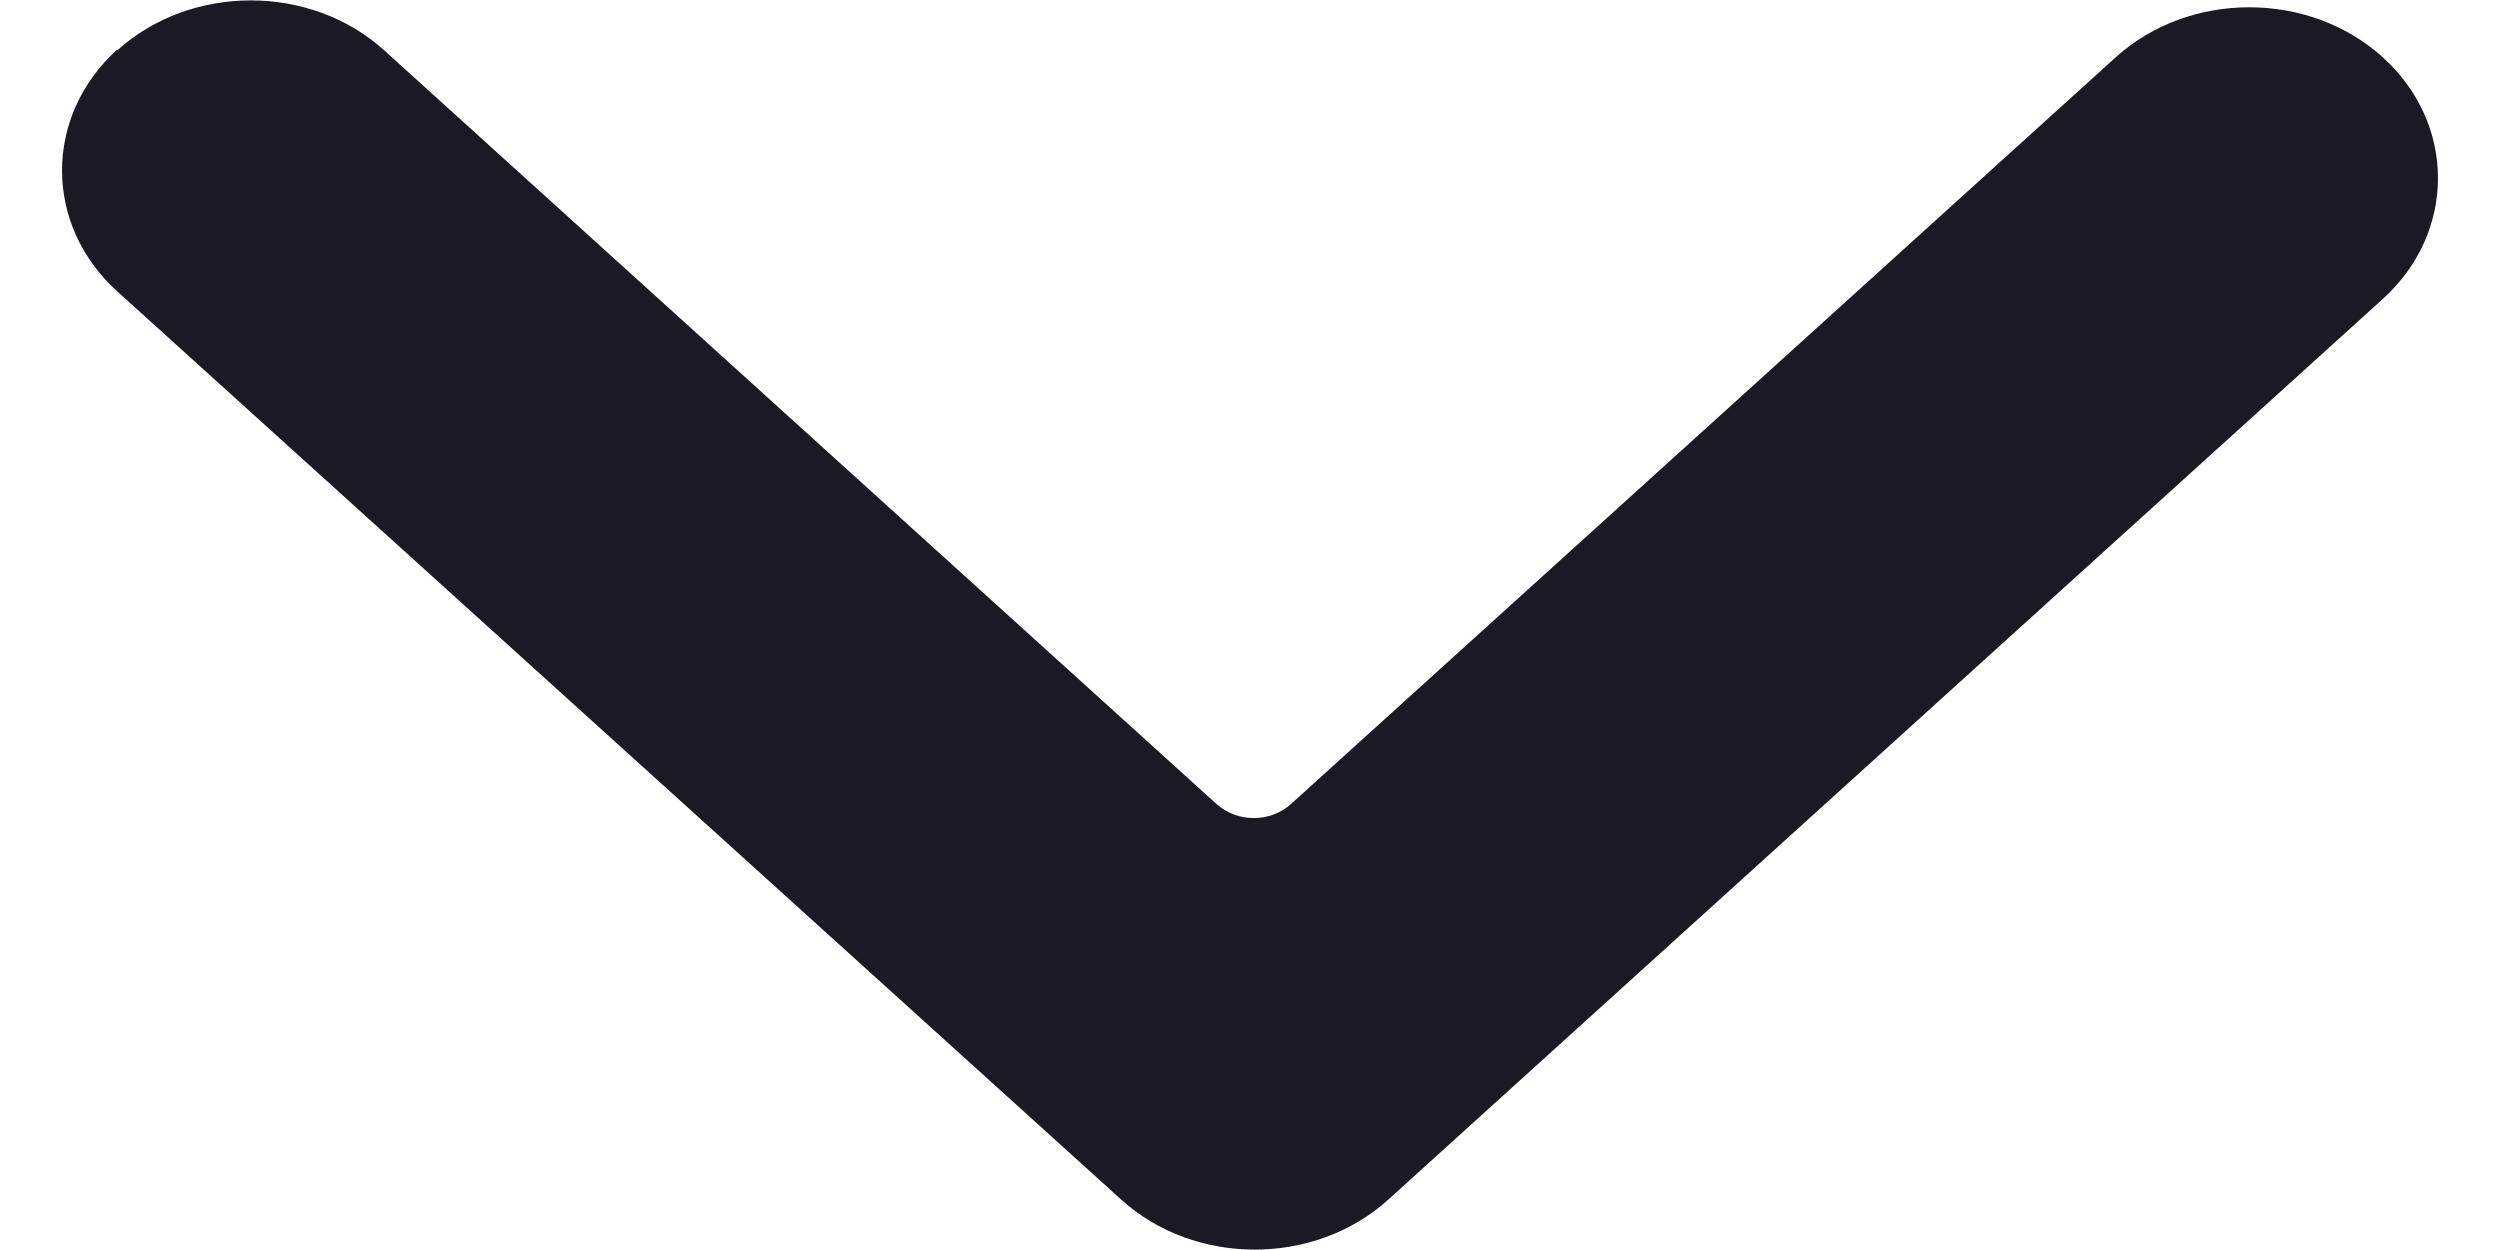 <svg width="20" height="10" viewBox="0 0 20 10" fill="none" xmlns="http://www.w3.org/2000/svg">
<g clip-path="url(#clip0_238_52)">
<path d="M0.938 0.403C1.527 -0.13 2.485 -0.13 3.074 0.403L9.732 6.432C9.898 6.582 10.162 6.582 10.328 6.432L16.926 0.458C17.515 -0.075 18.473 -0.075 19.062 0.458C19.651 0.991 19.651 1.859 19.062 2.392L11.106 9.597C10.517 10.13 9.558 10.13 8.97 9.597L0.938 2.331C0.349 1.798 0.349 0.93 0.938 0.396L0.938 0.403Z" fill="#191A23"/>
</g>
<defs>
<clipPath id="clip0_238_52">
<rect width="10" height="19" fill="white" transform="translate(19.5) rotate(90)"/>
</clipPath>
</defs>
</svg>
